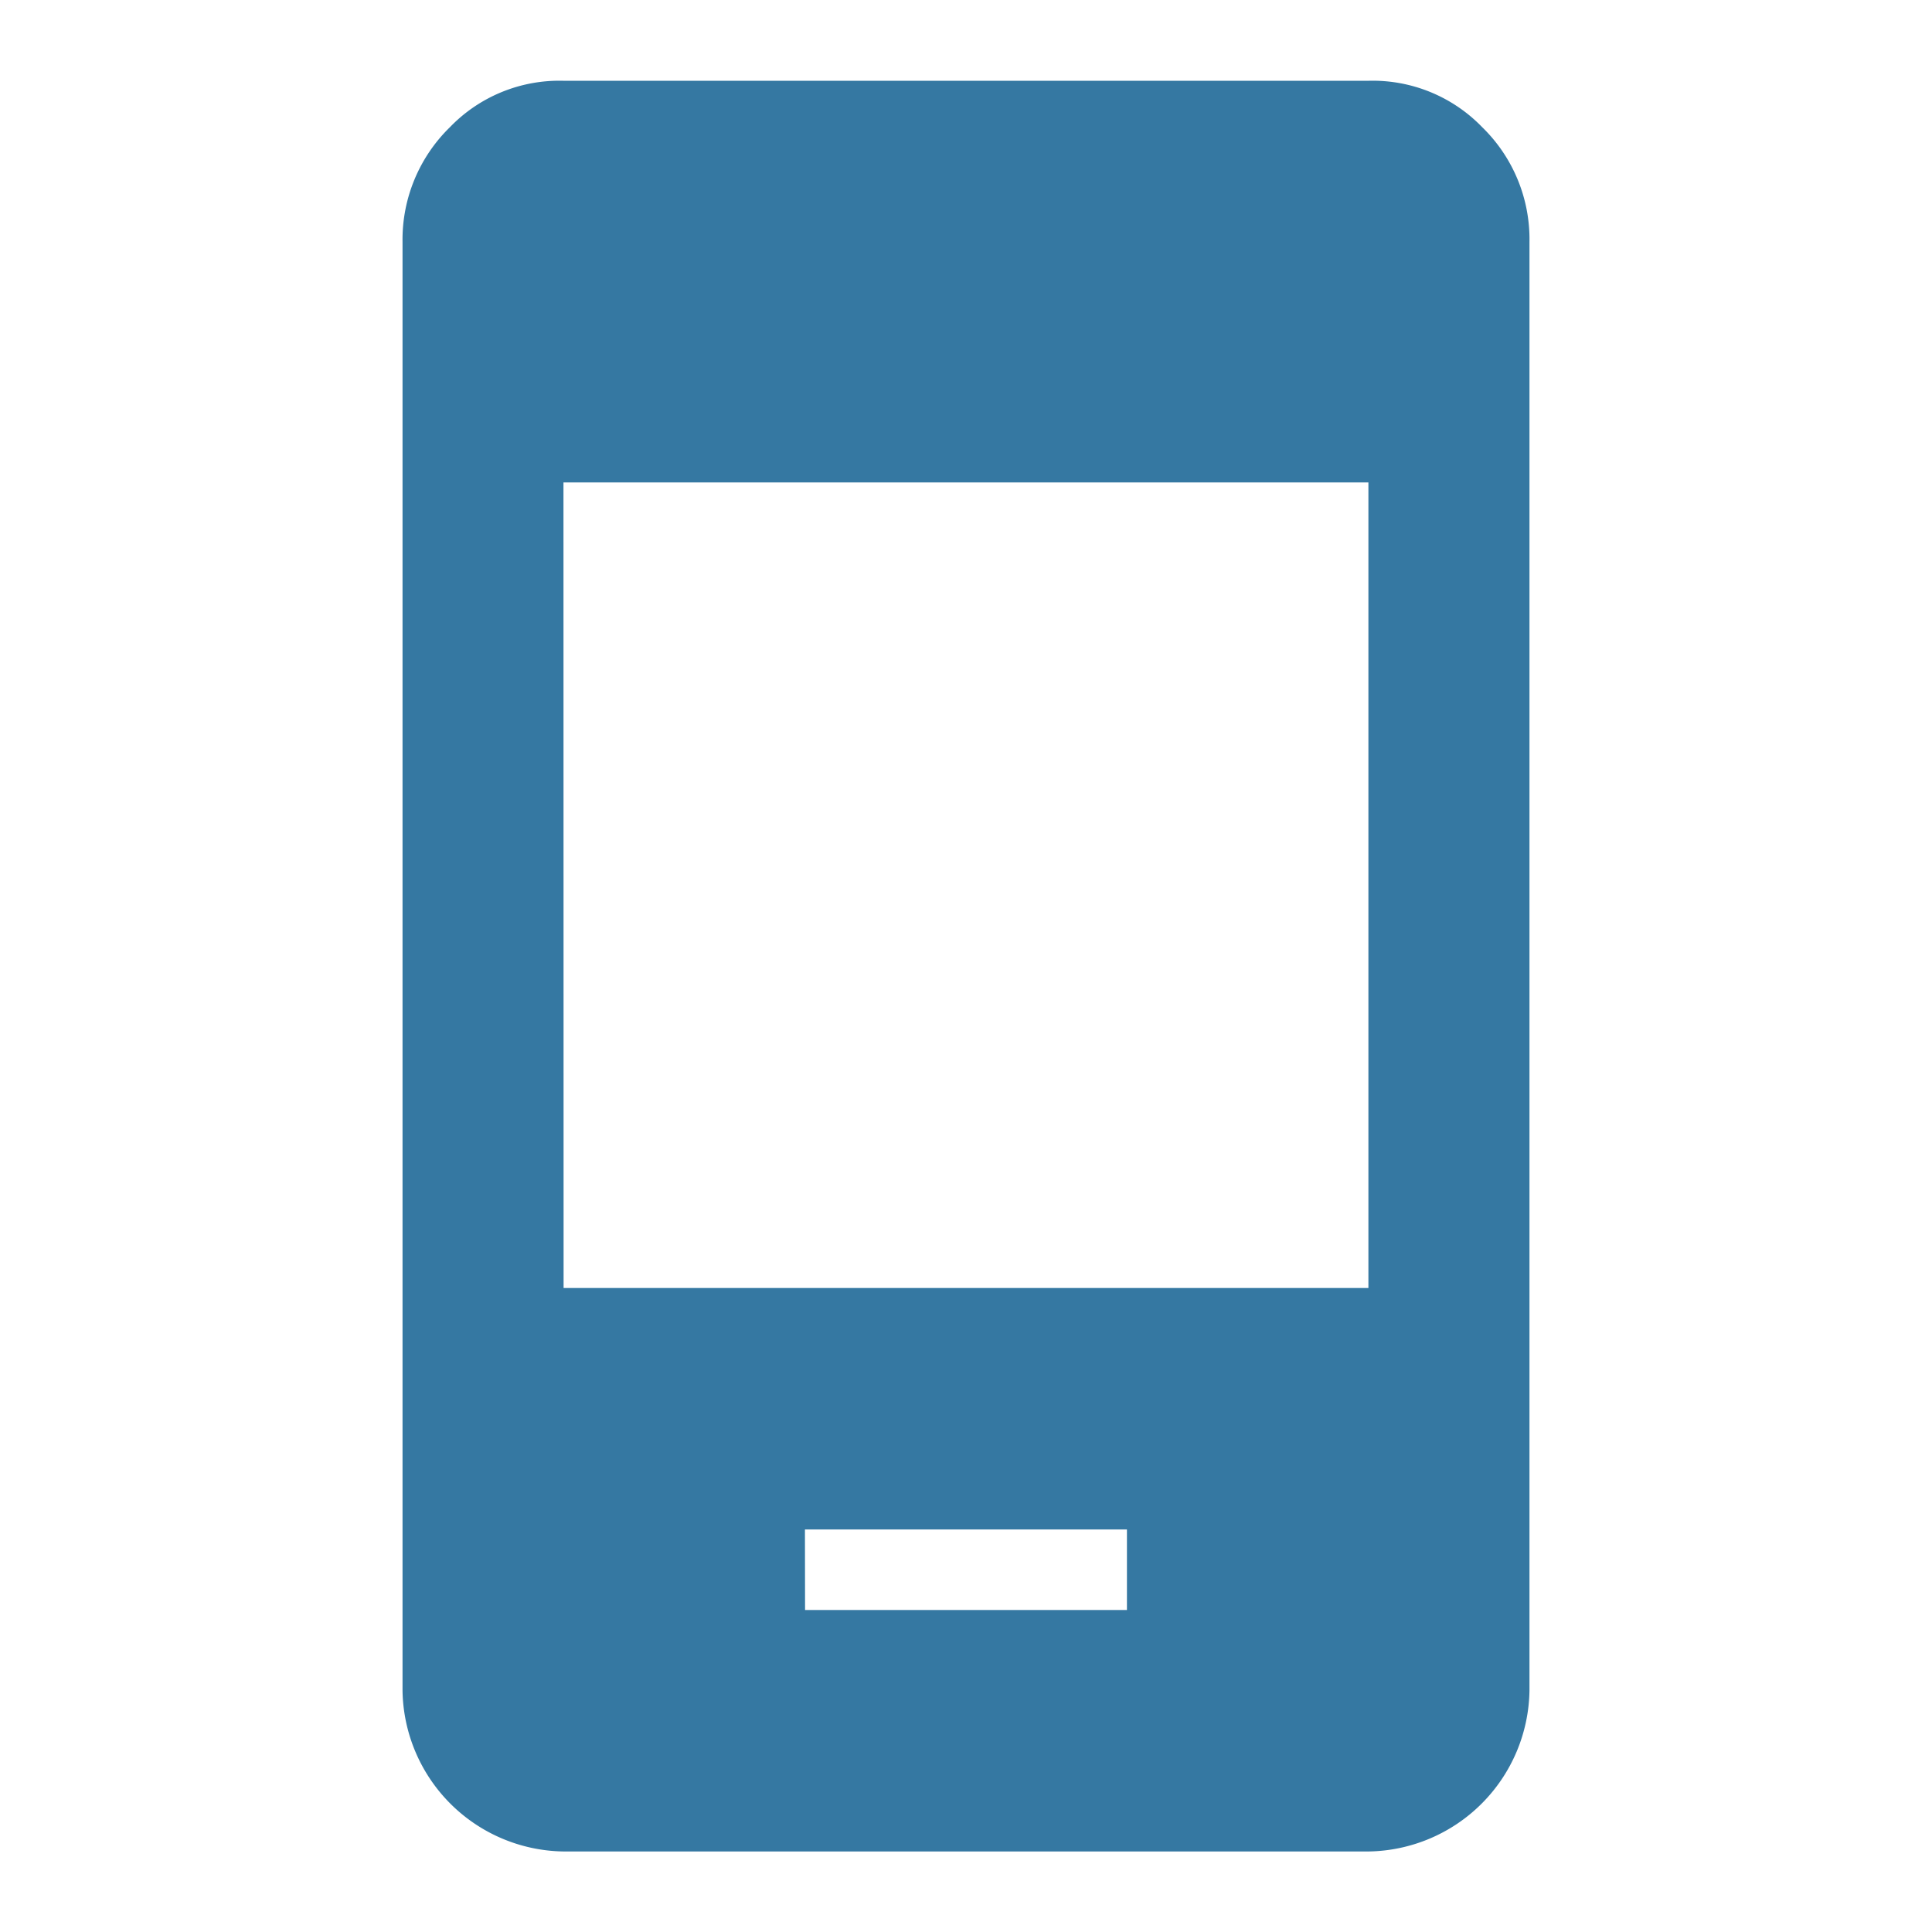 <svg xmlns="http://www.w3.org/2000/svg" xmlns:xlink="http://www.w3.org/1999/xlink" width="16.002" height="16.002" viewBox="0 0 16.002 16.002">
  <defs>
    <clipPath id="clip-path">
      <rect id="Rectangle_1860" data-name="Rectangle 1860" width="16.002" height="16.002" fill="#fff"/>
    </clipPath>
  </defs>
  <g id="Group_3594" data-name="Group 3594" clip-path="url(#clip-path)">
    <path id="Path_5855" data-name="Path 5855" d="M965.834,7224.639H968.5v-.667h-2.667Zm-2,2a1.353,1.353,0,0,1-1.334-1.333v-12a1.3,1.3,0,0,1,.392-.948,1.259,1.259,0,0,1,.942-.385H970.5a1.261,1.261,0,0,1,.943.385,1.294,1.294,0,0,1,.391.948v12a1.353,1.353,0,0,1-1.333,1.333Zm0-4.667H970.5V7215.3h-6.667Z" transform="translate(-959.166 -7211.304)" fill="#3578a2"/>
  </g>
</svg>
